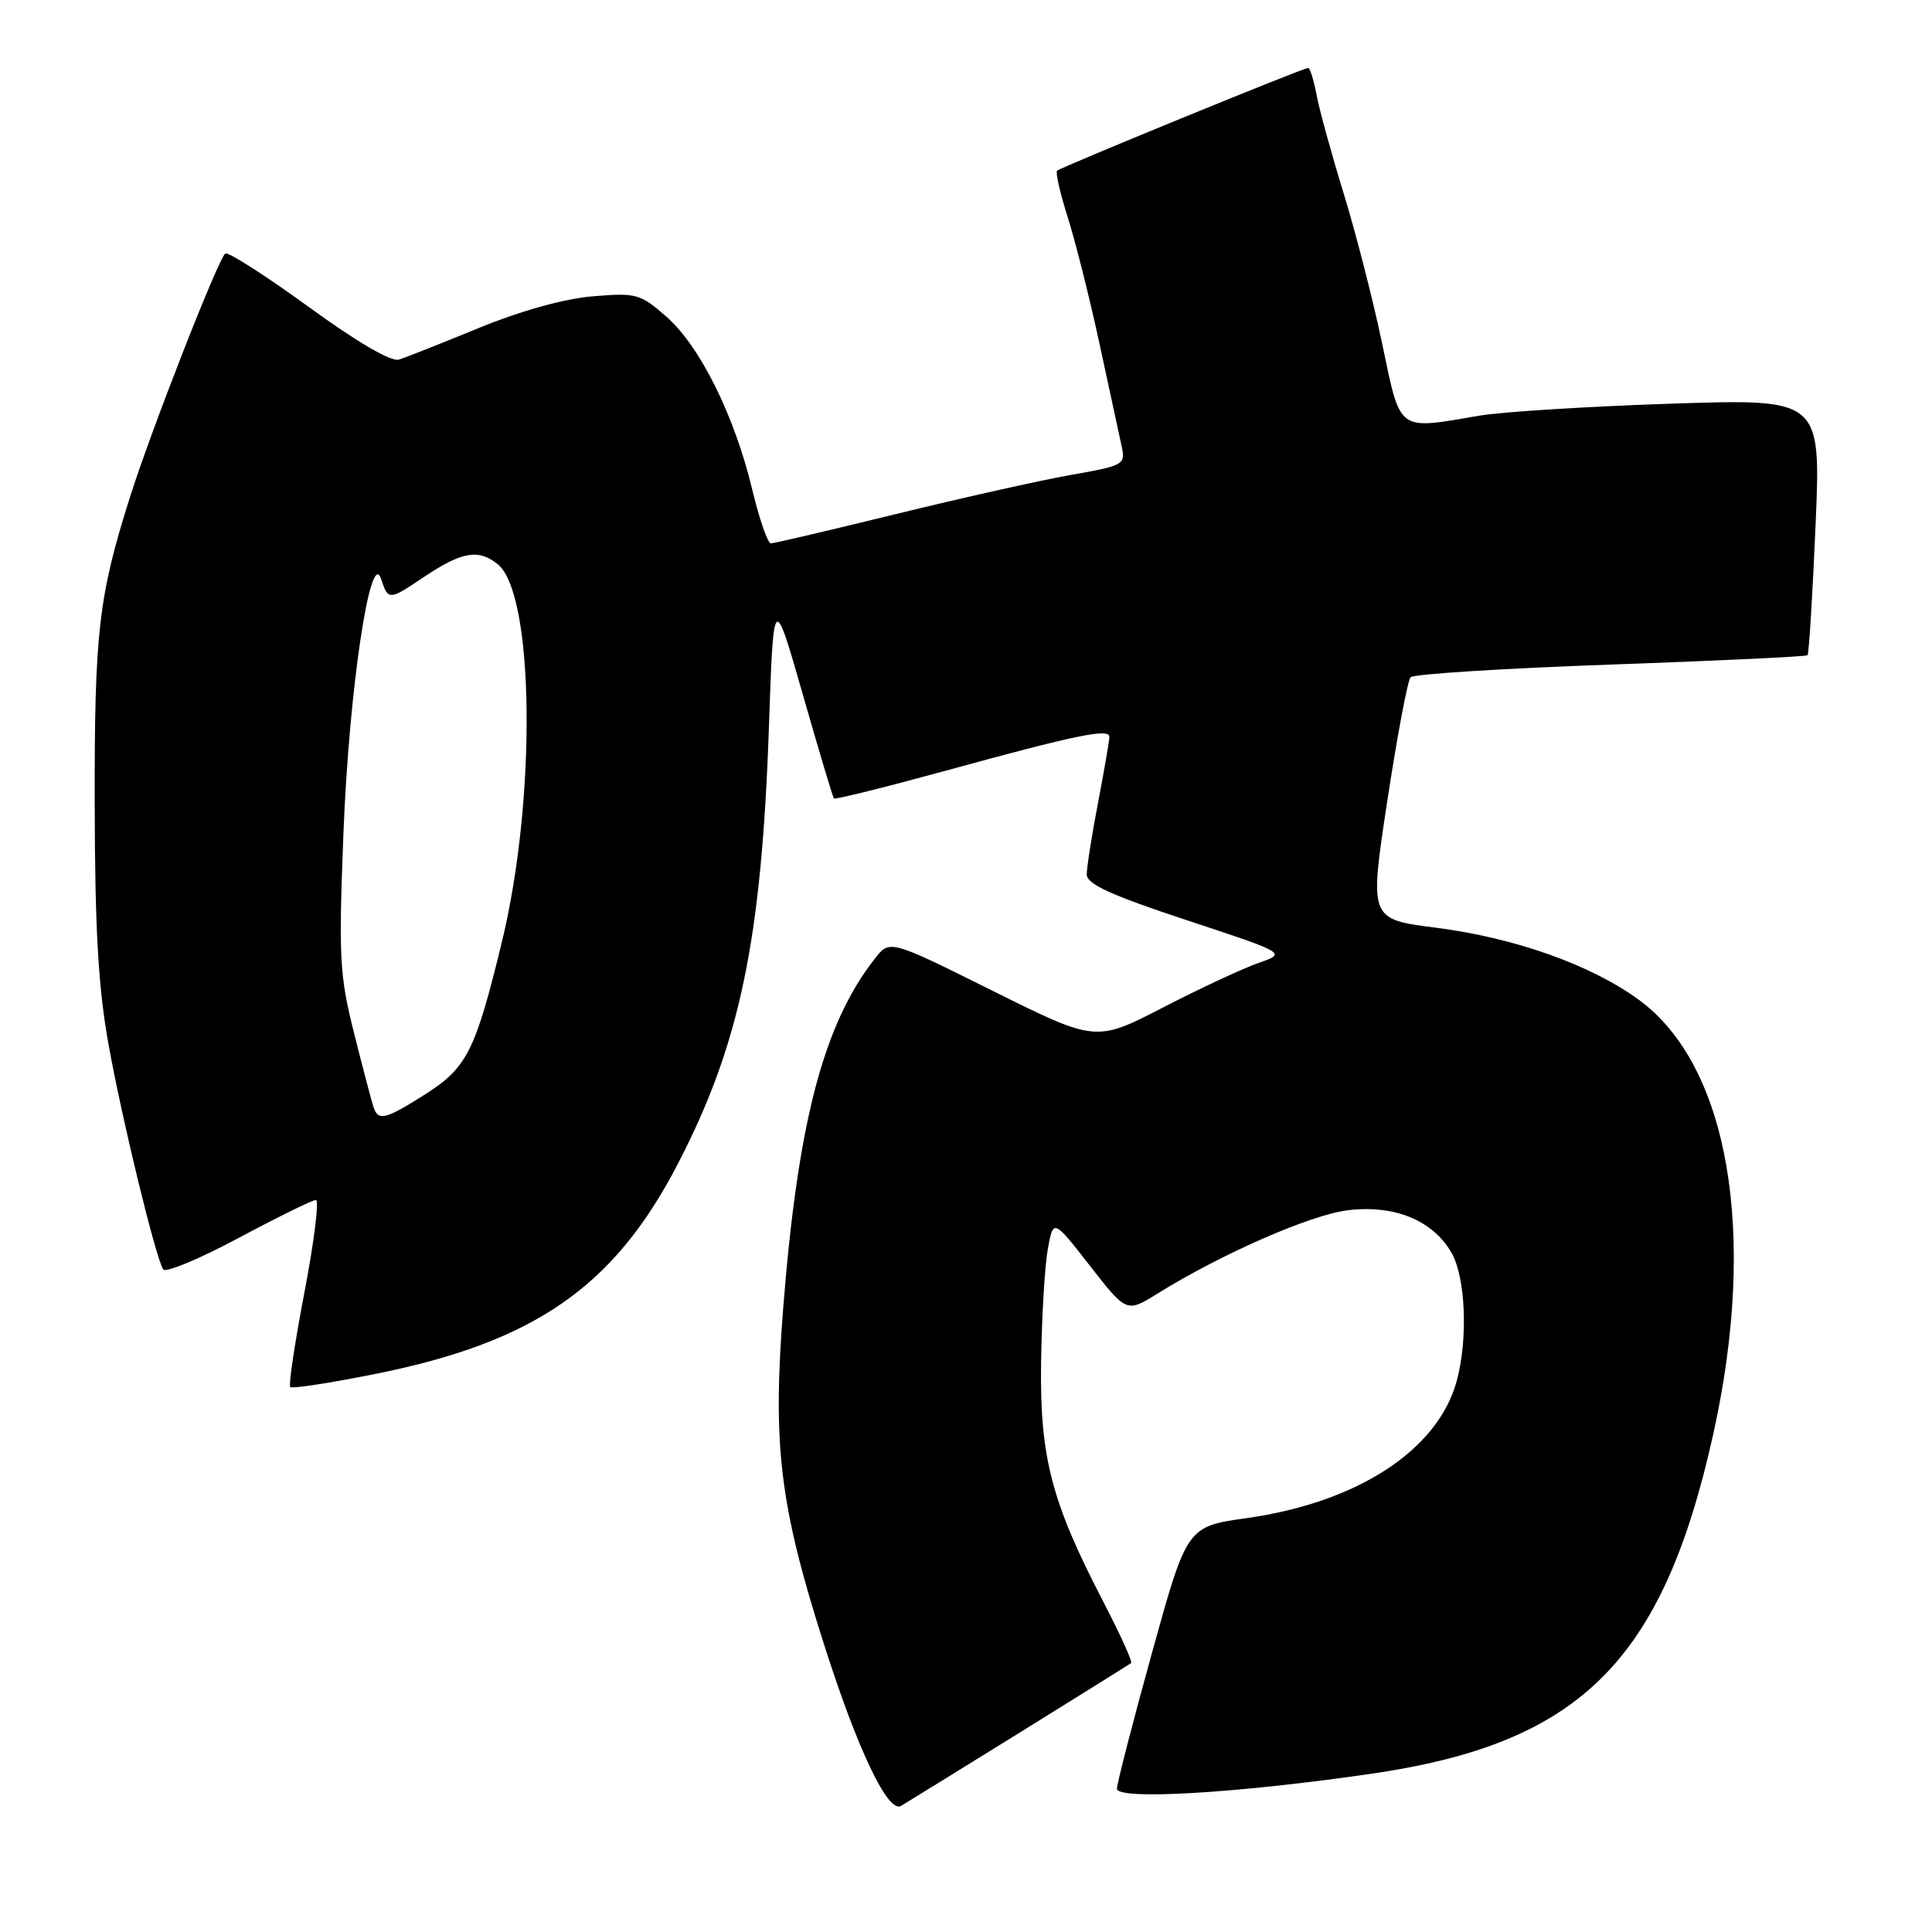 <?xml version="1.0" encoding="UTF-8" standalone="no"?>
<!DOCTYPE svg PUBLIC "-//W3C//DTD SVG 1.1//EN" "http://www.w3.org/Graphics/SVG/1.1/DTD/svg11.dtd" >
<svg xmlns="http://www.w3.org/2000/svg" xmlns:xlink="http://www.w3.org/1999/xlink" version="1.1" viewBox="0 0 256 256">
 <g >
 <path fill="currentColor"
d=" M 135.00 229.65 C 142.97 224.70 149.67 220.53 149.88 220.36 C 150.09 220.20 148.44 216.57 146.22 212.29 C 139.29 198.95 137.77 193.08 137.95 180.50 C 138.04 174.45 138.44 167.70 138.84 165.50 C 139.57 161.50 139.57 161.50 144.42 167.72 C 149.28 173.95 149.28 173.95 153.39 171.40 C 161.92 166.10 173.73 160.94 178.63 160.36 C 184.77 159.63 189.78 161.67 192.29 165.92 C 194.21 169.17 194.55 177.46 193.00 183.07 C 190.47 192.17 179.87 199.08 165.24 201.15 C 157.28 202.27 157.28 202.27 152.64 219.02 C 150.09 228.24 148.00 236.33 148.00 237.01 C 148.00 238.55 163.81 237.63 181.65 235.04 C 209.40 231.02 220.33 220.16 227.02 190.00 C 232.90 163.45 229.08 141.20 217.16 132.48 C 210.80 127.84 200.75 124.27 190.23 122.92 C 181.44 121.80 181.44 121.80 183.82 106.15 C 185.13 97.54 186.52 90.16 186.91 89.74 C 187.30 89.32 199.23 88.56 213.41 88.06 C 227.59 87.56 239.33 87.00 239.51 86.82 C 239.69 86.64 240.17 78.92 240.57 69.66 C 241.29 52.83 241.29 52.83 221.40 53.49 C 210.45 53.85 199.05 54.57 196.07 55.07 C 185.04 56.95 185.63 57.39 183.15 45.56 C 181.95 39.82 179.65 30.85 178.04 25.62 C 176.43 20.40 174.81 14.52 174.45 12.56 C 174.08 10.60 173.58 9.00 173.34 9.00 C 172.69 9.00 140.57 22.15 140.07 22.62 C 139.84 22.84 140.47 25.61 141.47 28.76 C 142.48 31.92 144.37 39.45 145.68 45.50 C 146.98 51.55 148.31 57.66 148.61 59.07 C 149.16 61.57 148.97 61.69 141.84 62.94 C 137.80 63.66 127.39 65.99 118.70 68.12 C 110.01 70.25 102.56 72.00 102.14 72.00 C 101.73 72.00 100.61 68.78 99.67 64.84 C 97.33 55.10 92.75 45.86 88.32 41.98 C 84.85 38.93 84.32 38.78 78.58 39.26 C 74.83 39.56 69.04 41.17 63.50 43.44 C 58.55 45.47 53.76 47.37 52.86 47.65 C 51.85 47.98 47.28 45.31 40.89 40.66 C 35.21 36.53 30.24 33.35 29.86 33.59 C 28.97 34.13 19.94 57.22 17.18 66.00 C 13.05 79.09 12.51 83.86 12.55 106.50 C 12.58 123.26 13.02 130.88 14.40 138.50 C 16.21 148.53 20.60 166.54 21.62 168.20 C 21.92 168.69 26.42 166.82 31.61 164.04 C 36.80 161.27 41.41 159.00 41.86 159.00 C 42.31 159.00 41.63 164.48 40.35 171.18 C 39.07 177.87 38.22 183.55 38.46 183.79 C 38.70 184.03 43.76 183.25 49.70 182.06 C 70.81 177.84 81.35 170.53 89.78 154.29 C 98.02 138.43 100.91 124.61 101.88 96.50 C 102.50 78.50 102.50 78.50 106.37 92.00 C 108.49 99.42 110.35 105.64 110.50 105.80 C 110.65 105.97 117.35 104.30 125.39 102.10 C 142.60 97.38 147.00 96.47 147.00 97.64 C 147.00 98.11 146.32 102.03 145.50 106.34 C 144.67 110.65 144.00 114.94 144.00 115.87 C 144.00 117.15 147.20 118.61 157.25 121.93 C 170.49 126.30 170.49 126.30 166.78 127.59 C 164.73 128.30 159.04 130.95 154.14 133.48 C 145.21 138.09 145.21 138.09 131.55 131.30 C 117.90 124.50 117.90 124.50 115.94 127.00 C 109.13 135.67 105.72 148.67 103.78 173.30 C 102.35 191.47 103.30 199.41 109.12 217.68 C 113.60 231.78 117.66 240.31 119.39 239.29 C 120.00 238.93 127.03 234.59 135.00 229.65 Z  M 49.51 146.75 C 49.27 146.06 48.12 141.68 46.94 137.00 C 44.98 129.22 44.86 126.96 45.51 110.35 C 46.24 91.51 49.09 72.34 50.51 76.75 C 51.41 79.55 51.59 79.54 55.95 76.60 C 61.15 73.09 63.38 72.68 65.95 74.76 C 70.80 78.69 71.11 105.77 66.52 124.74 C 63.00 139.26 61.88 141.48 56.36 144.99 C 51.09 148.33 50.14 148.58 49.51 146.75 Z "/>
</g>
</svg>